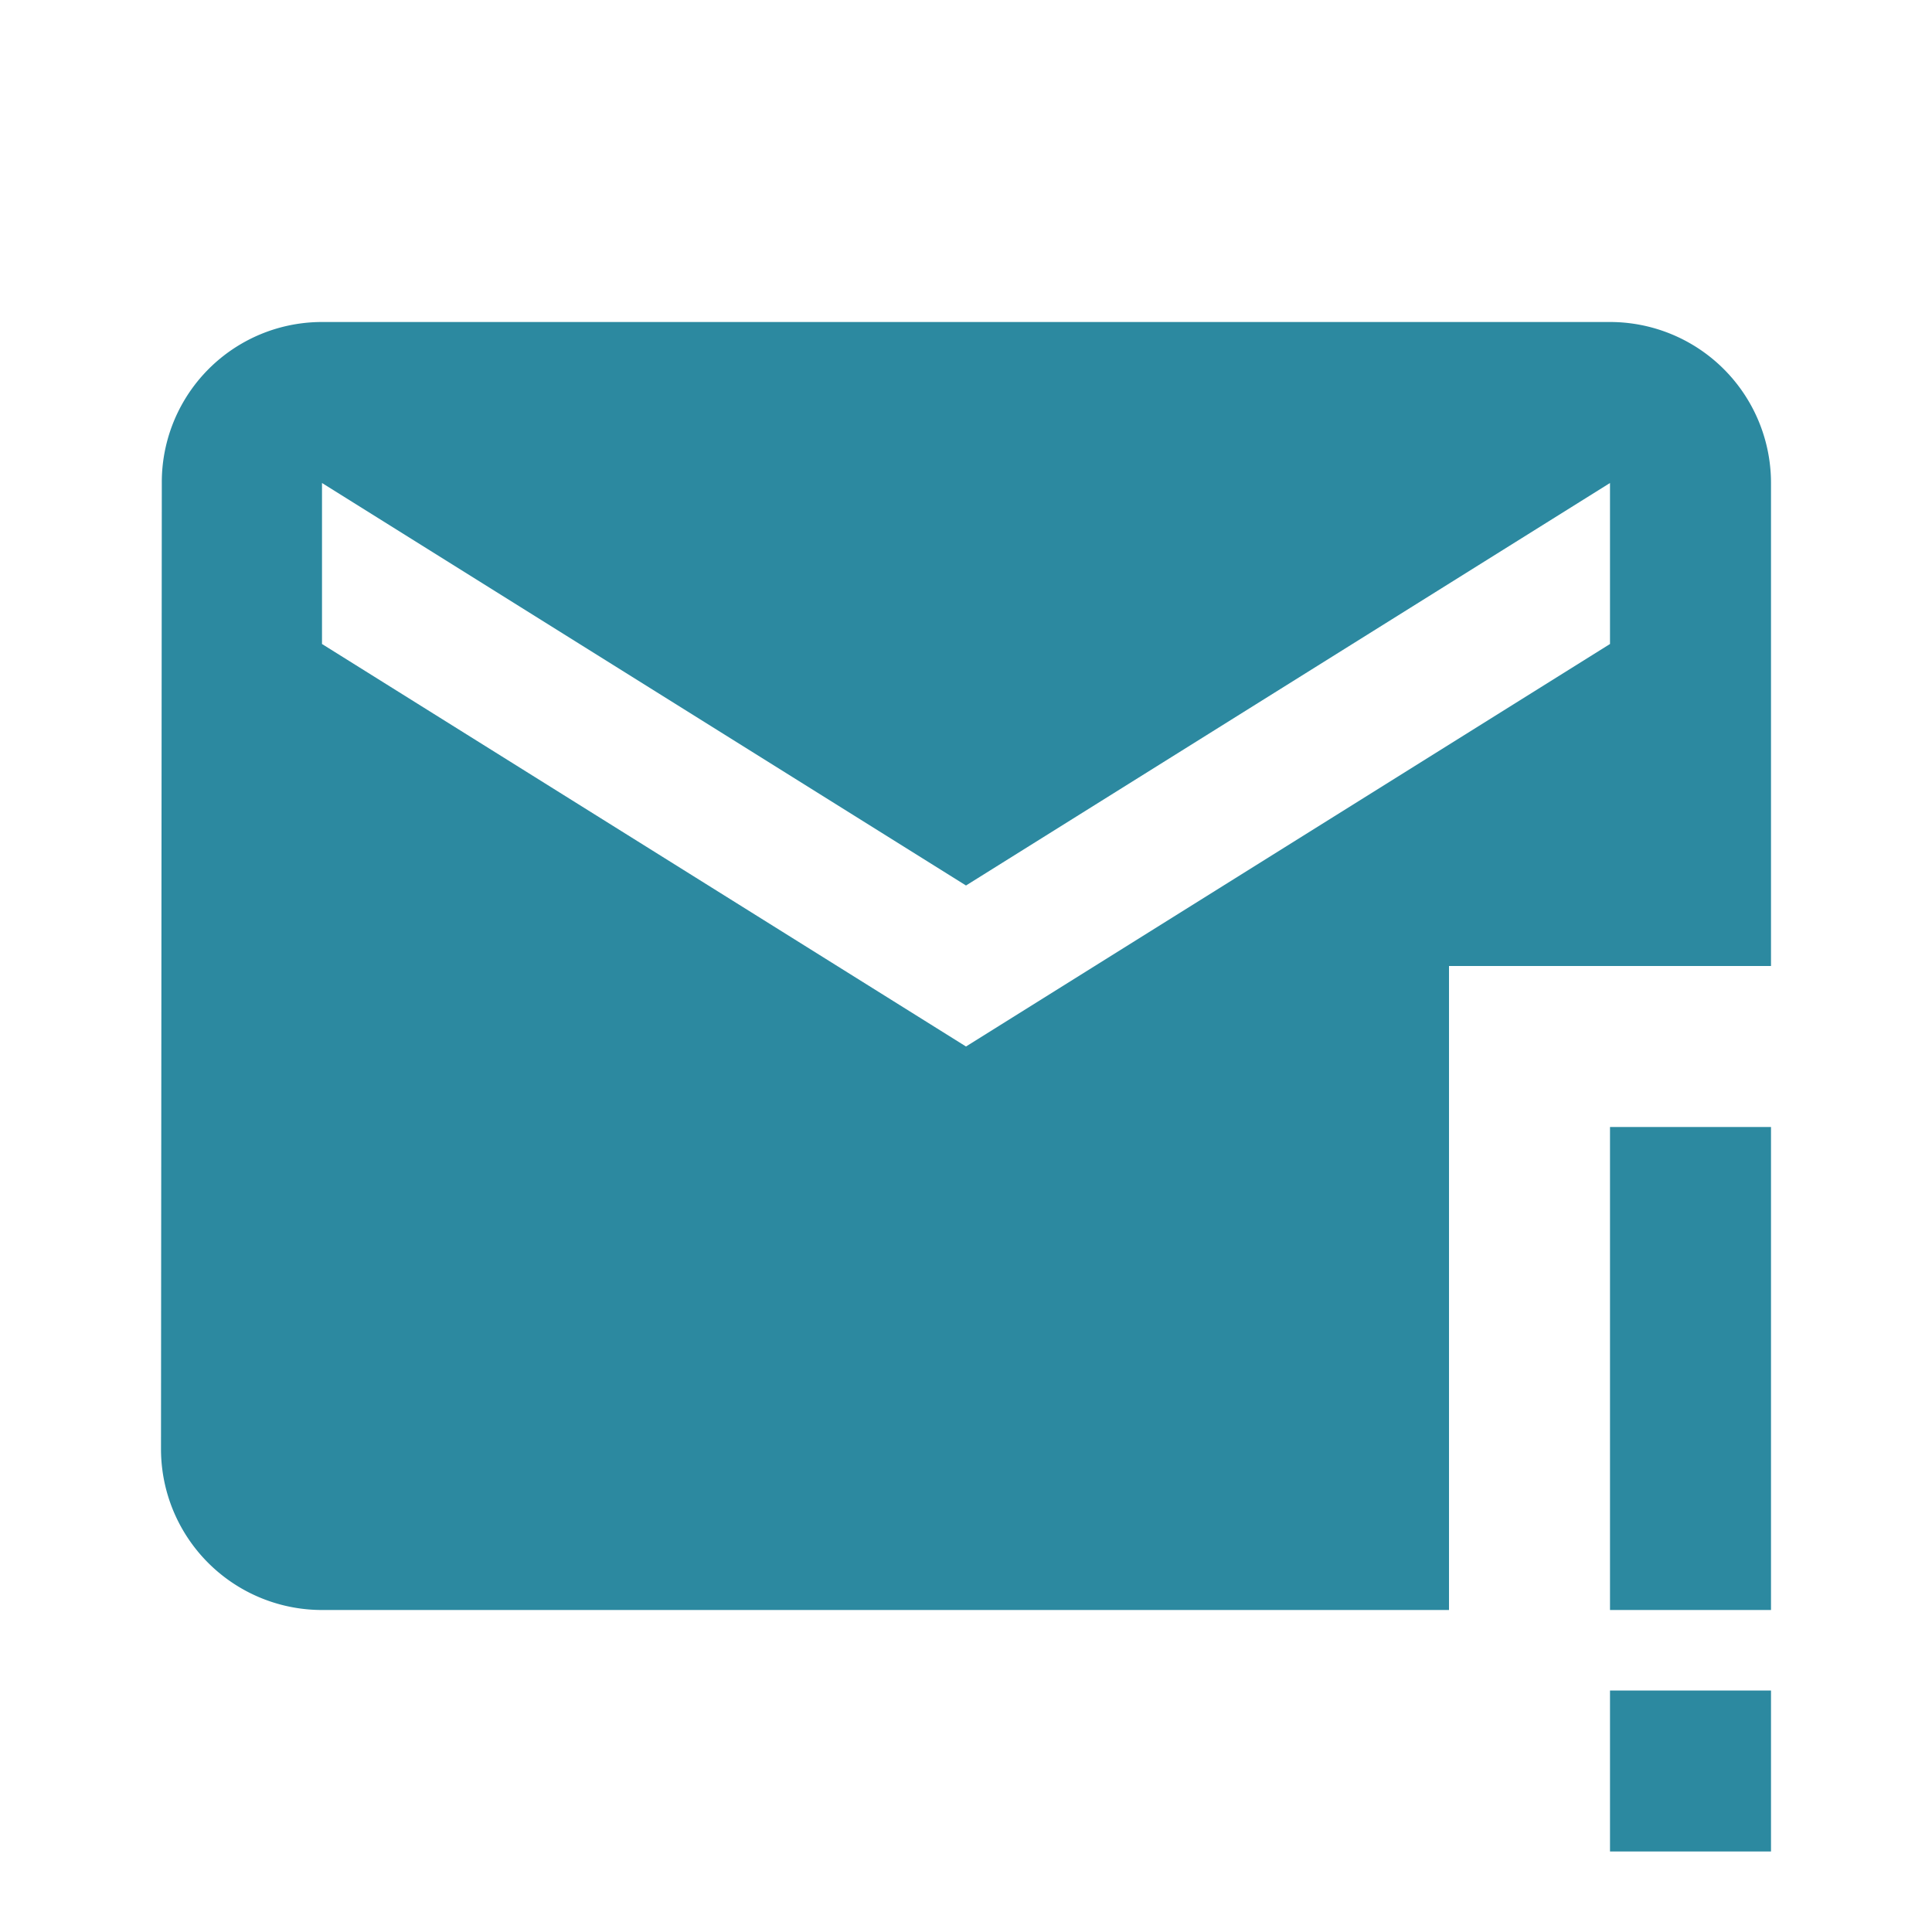 <svg xmlns="http://www.w3.org/2000/svg" width="24" height="24"><path fill="#2c89a0" d="M4 4a1.99 1.99 0 0 0-1.99 2L2 18a2 2 0 0 0 2 2h14v-8h4V6a2 2 0 0 0-2-2H4m0 2l8 5 8-5v2l-8 5-8-5V6m16 8h2v6h-2zm0 7h2v2h-2z"/></svg>